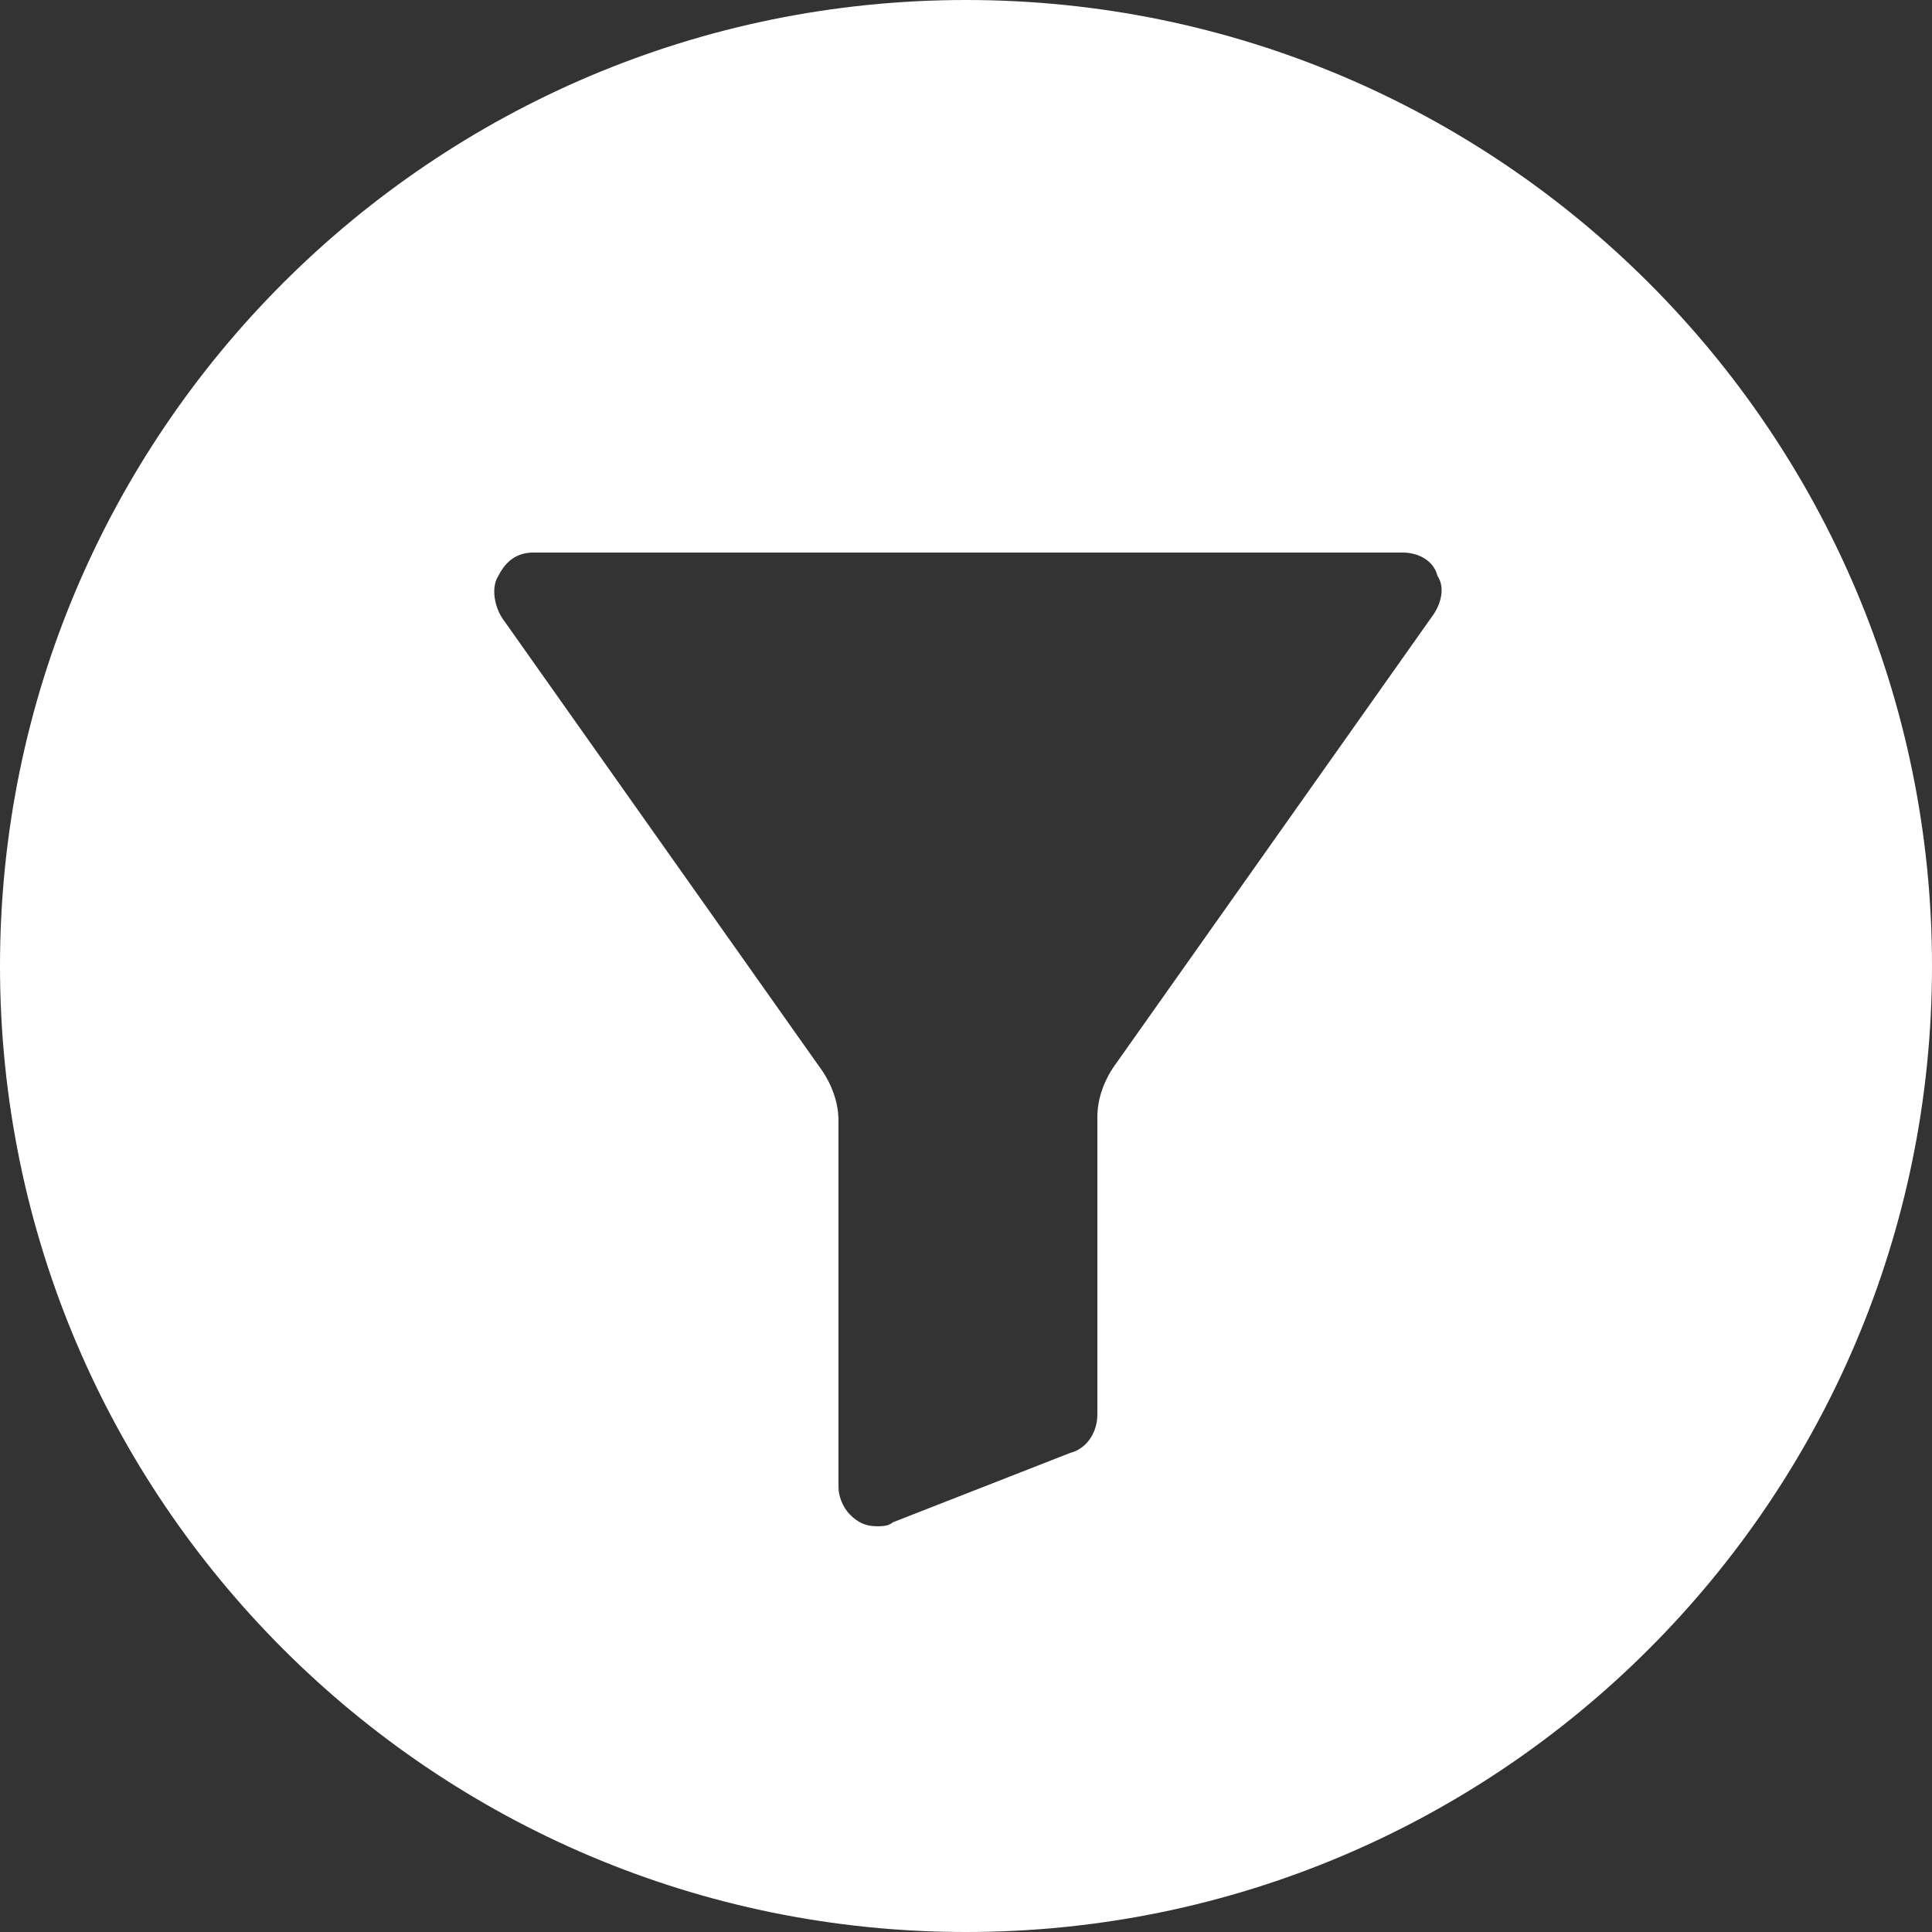 <?xml version="1.0" encoding="utf-8"?>
<!-- Generator: Adobe Illustrator 21.0.0, SVG Export Plug-In . SVG Version: 6.00 Build 0)  -->
<svg version="1.0" id="Layer_1" xmlns="http://www.w3.org/2000/svg" xmlns:xlink="http://www.w3.org/1999/xlink" x="0px" y="0px"
	 width="50px" height="50px" viewBox="0 0 50 50" style="enable-background:new 0 0 50 50;" xml:space="preserve">
<rect x="0" y="0" width="50" height="50" fill="#333333" stroke="none"/>
<style type="text/css">
	.st0{fill:#FFFFFF;}
</style>
<g>
	<path class="st0" d="M25,0C11.2,0,0,11.2,0,25c0,13.8,11.2,25,25,25s25-11.2,25-25C50,11.2,38.8,0,25,0z M37.1,15.9l-8.2,11.6
		c0,0,0,0,0,0c-0.3,0.4-0.5,0.9-0.5,1.4v7.7c0,0.5-0.3,0.9-0.7,1l-4.6,1.8c-0.1,0.1-0.3,0.1-0.4,0.1c-0.3,0-0.5-0.1-0.7-0.3
		c-0.2-0.2-0.3-0.5-0.3-0.7v-9.5c0-0.5-0.2-1-0.5-1.4c0,0,0,0,0,0l-8.2-11.6c-0.2-0.3-0.3-0.8-0.1-1.1c0.2-0.4,0.5-0.6,0.9-0.6h22.5
		c0.4,0,0.8,0.2,0.9,0.6C37.4,15.2,37.3,15.6,37.1,15.9z"/>
</g>
</svg>
